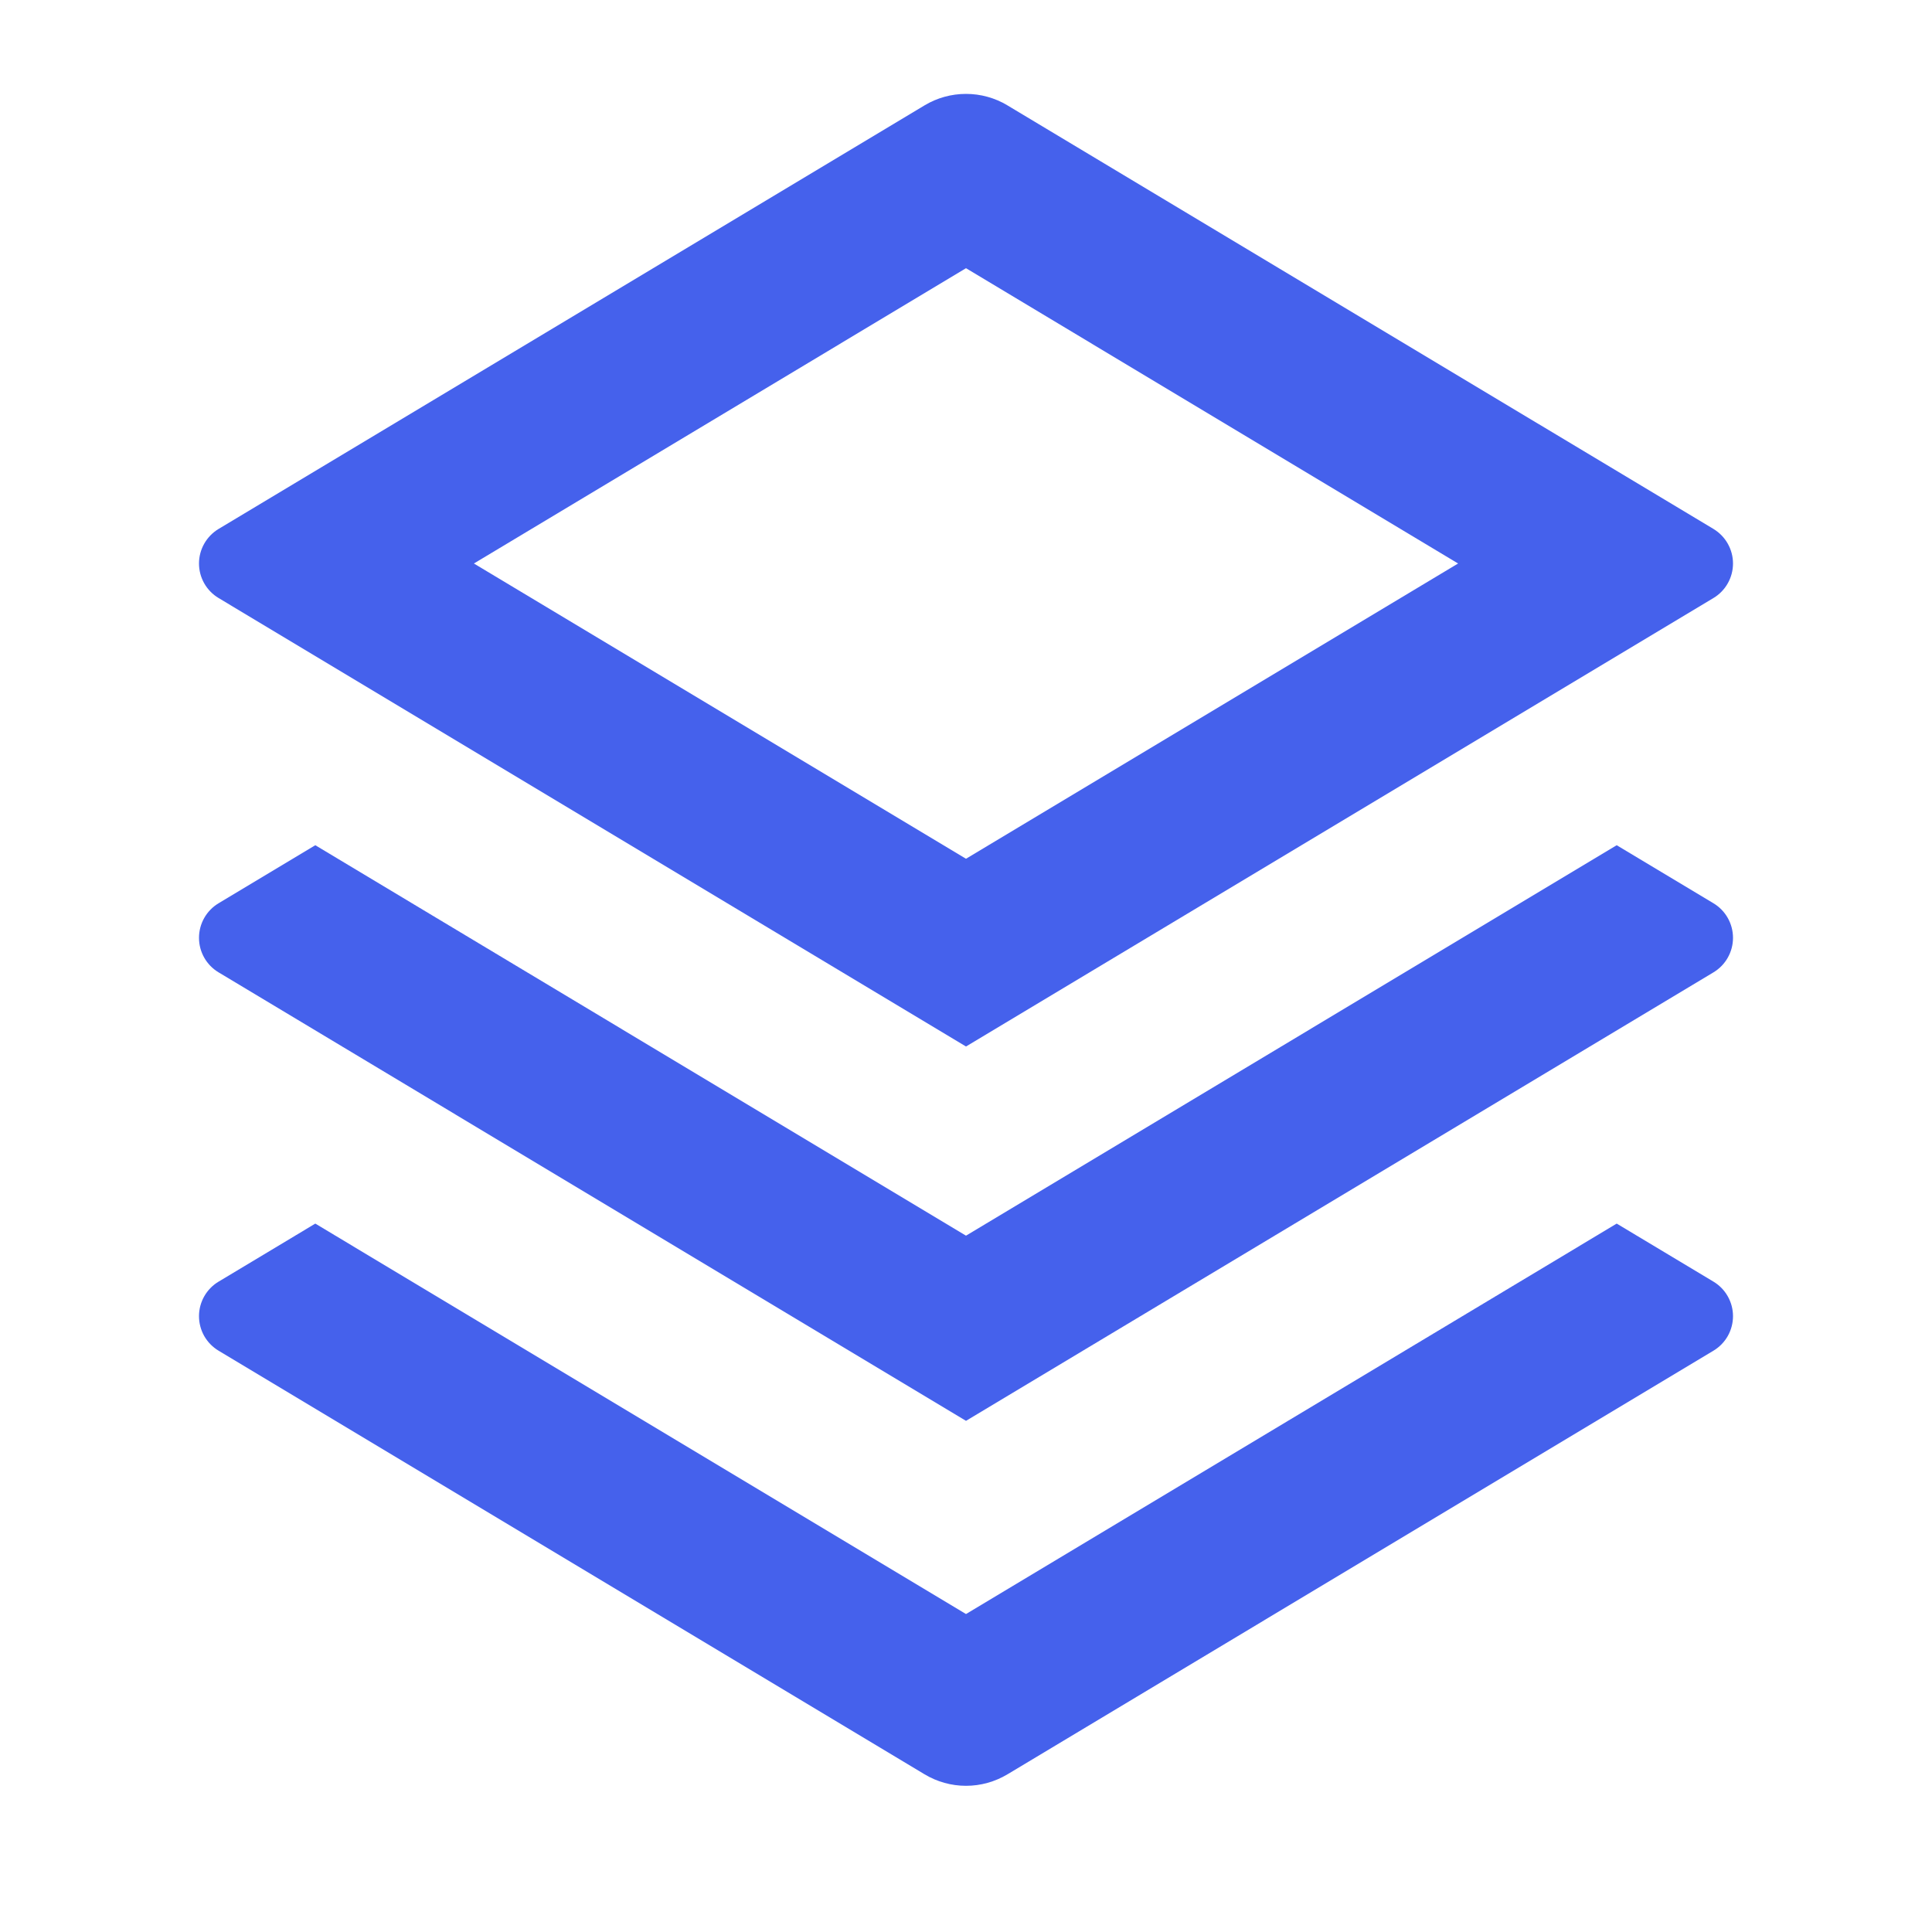 <svg width="45" height="45" viewBox="0 0 45 45" fill="none" xmlns="http://www.w3.org/2000/svg">
<g clip-path="url(#clip0_139_3920)">
<path d="M37.656 28.5L39.91 29.852C40.048 29.935 40.164 30.053 40.243 30.194C40.323 30.335 40.365 30.494 40.365 30.656C40.365 30.818 40.323 30.977 40.243 31.119C40.164 31.259 40.048 31.377 39.91 31.46L23.466 41.327C23.174 41.502 22.84 41.595 22.5 41.595C22.16 41.595 21.826 41.502 21.535 41.327L5.091 31.46C4.952 31.377 4.837 31.259 4.757 31.119C4.677 30.977 4.635 30.818 4.635 30.656C4.635 30.494 4.677 30.335 4.757 30.194C4.837 30.053 4.952 29.935 5.091 29.852L7.344 28.5L22.5 37.594L37.656 28.5ZM37.656 19.687L39.91 21.039C40.048 21.122 40.164 21.24 40.243 21.381C40.323 21.522 40.365 21.682 40.365 21.844C40.365 22.006 40.323 22.165 40.243 22.306C40.164 22.447 40.048 22.565 39.91 22.648L22.5 33.094L5.091 22.648C4.952 22.565 4.837 22.447 4.757 22.306C4.677 22.165 4.635 22.006 4.635 21.844C4.635 21.682 4.677 21.522 4.757 21.381C4.837 21.24 4.952 21.122 5.091 21.039L7.344 19.687L22.5 28.781L37.656 19.687ZM23.464 2.454L39.91 12.32C40.048 12.404 40.164 12.522 40.243 12.663C40.323 12.804 40.365 12.963 40.365 13.125C40.365 13.287 40.323 13.446 40.243 13.587C40.164 13.728 40.048 13.846 39.91 13.929L22.5 24.375L5.091 13.929C4.952 13.846 4.837 13.728 4.757 13.587C4.677 13.446 4.635 13.287 4.635 13.125C4.635 12.963 4.677 12.804 4.757 12.663C4.837 12.522 4.952 12.404 5.091 12.32L21.535 2.454C21.826 2.279 22.16 2.187 22.5 2.187C22.84 2.187 23.174 2.279 23.466 2.454H23.464ZM22.5 6.247L11.038 13.125L22.5 20.002L33.962 13.125L22.5 6.247Z" fill="#4561EC"/>
</g>
<defs>
<clipPath id="clip0_139_3920">
<rect width="45" height="45" fill="white"/>
</clipPath>
</defs>
</svg>
